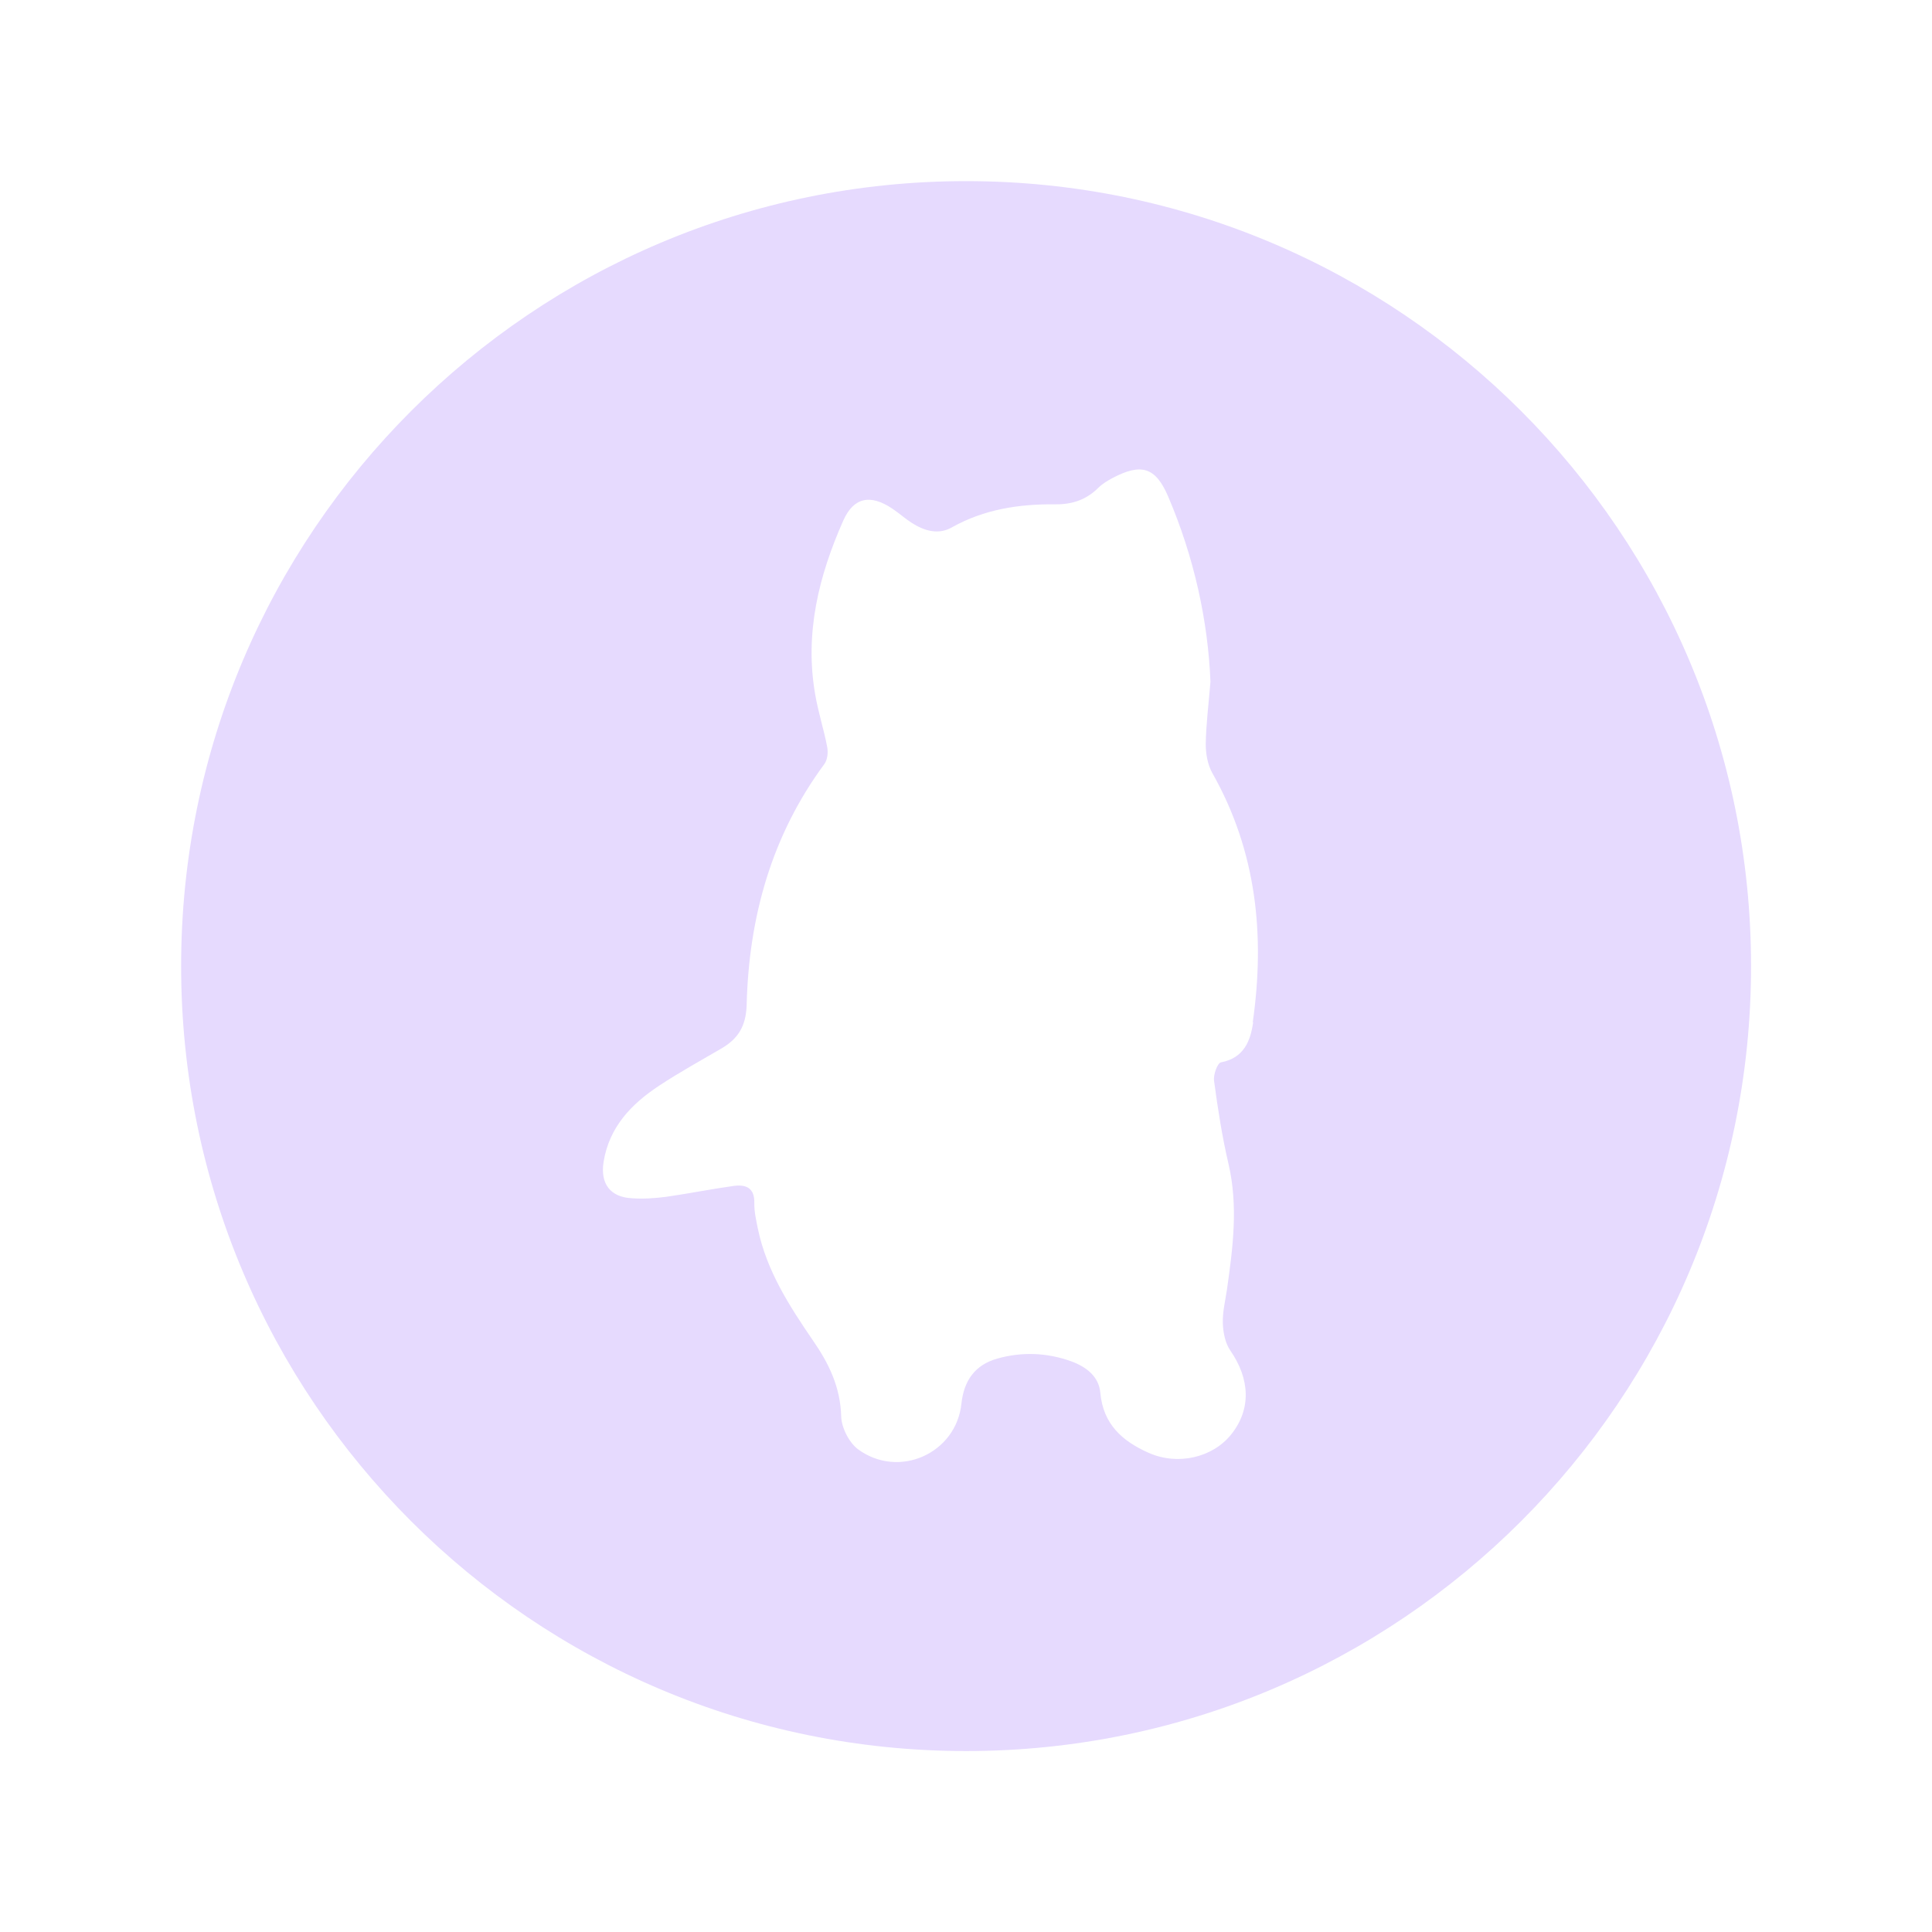 <svg width="32" height="32" viewBox="0 0 32 32" fill="none" xmlns="http://www.w3.org/2000/svg">
<g clip-path="url(#clip0_12259_137)">
<path d="M16.002 3C8.822 3 3 8.822 3 16.002C3 23.182 8.822 29.003 16.002 29.003C23.182 29.003 29.003 23.182 29.003 16.002C29.003 8.822 23.182 3 16.002 3ZM20.756 16.932C20.713 17.239 20.604 17.524 20.223 17.596C20.164 17.608 20.096 17.8 20.108 17.897C20.17 18.359 20.241 18.821 20.347 19.274C20.511 19.975 20.421 20.666 20.322 21.361C20.294 21.547 20.247 21.736 20.254 21.922C20.26 22.074 20.294 22.248 20.378 22.369C20.706 22.843 20.725 23.343 20.393 23.758C20.086 24.143 19.506 24.279 19.022 24.062C18.591 23.87 18.272 23.591 18.225 23.07C18.201 22.794 17.986 22.636 17.738 22.546C17.338 22.403 16.926 22.388 16.52 22.502C16.15 22.605 15.964 22.868 15.924 23.25C15.837 24.072 14.891 24.5 14.215 24.007C14.066 23.898 13.939 23.65 13.933 23.464C13.92 22.977 13.731 22.586 13.464 22.201C13.074 21.631 12.698 21.048 12.553 20.353C12.525 20.213 12.491 20.068 12.494 19.928C12.5 19.674 12.357 19.615 12.149 19.643C11.777 19.695 11.405 19.77 11.033 19.823C10.847 19.847 10.658 19.86 10.468 19.847C10.106 19.829 9.941 19.605 9.997 19.246C10.09 18.666 10.459 18.284 10.921 17.98C11.25 17.763 11.597 17.571 11.939 17.372C12.224 17.208 12.357 17 12.367 16.64C12.404 15.192 12.779 13.84 13.654 12.655C13.706 12.584 13.719 12.46 13.7 12.367C13.644 12.075 13.551 11.793 13.502 11.501C13.325 10.49 13.561 9.538 13.967 8.623C14.141 8.232 14.42 8.183 14.78 8.425C14.891 8.499 14.994 8.592 15.105 8.663C15.313 8.794 15.543 8.862 15.766 8.735C16.302 8.434 16.882 8.347 17.481 8.353C17.757 8.356 17.99 8.279 18.188 8.083C18.256 8.015 18.343 7.962 18.43 7.916C18.901 7.668 19.14 7.736 19.348 8.223C19.779 9.231 20.009 10.286 20.049 11.293C20.015 11.7 19.975 12.013 19.971 12.326C19.971 12.488 20.003 12.667 20.08 12.804C20.812 14.097 20.955 15.487 20.75 16.929L20.756 16.932Z" fill="#E6DAFE"/>
</g>
<defs>
<clipPath id="clip0_12259_137">
<rect width="26" height="26" fill="white" transform="translate(3 3)"/>
</clipPath>
</defs>
</svg>
